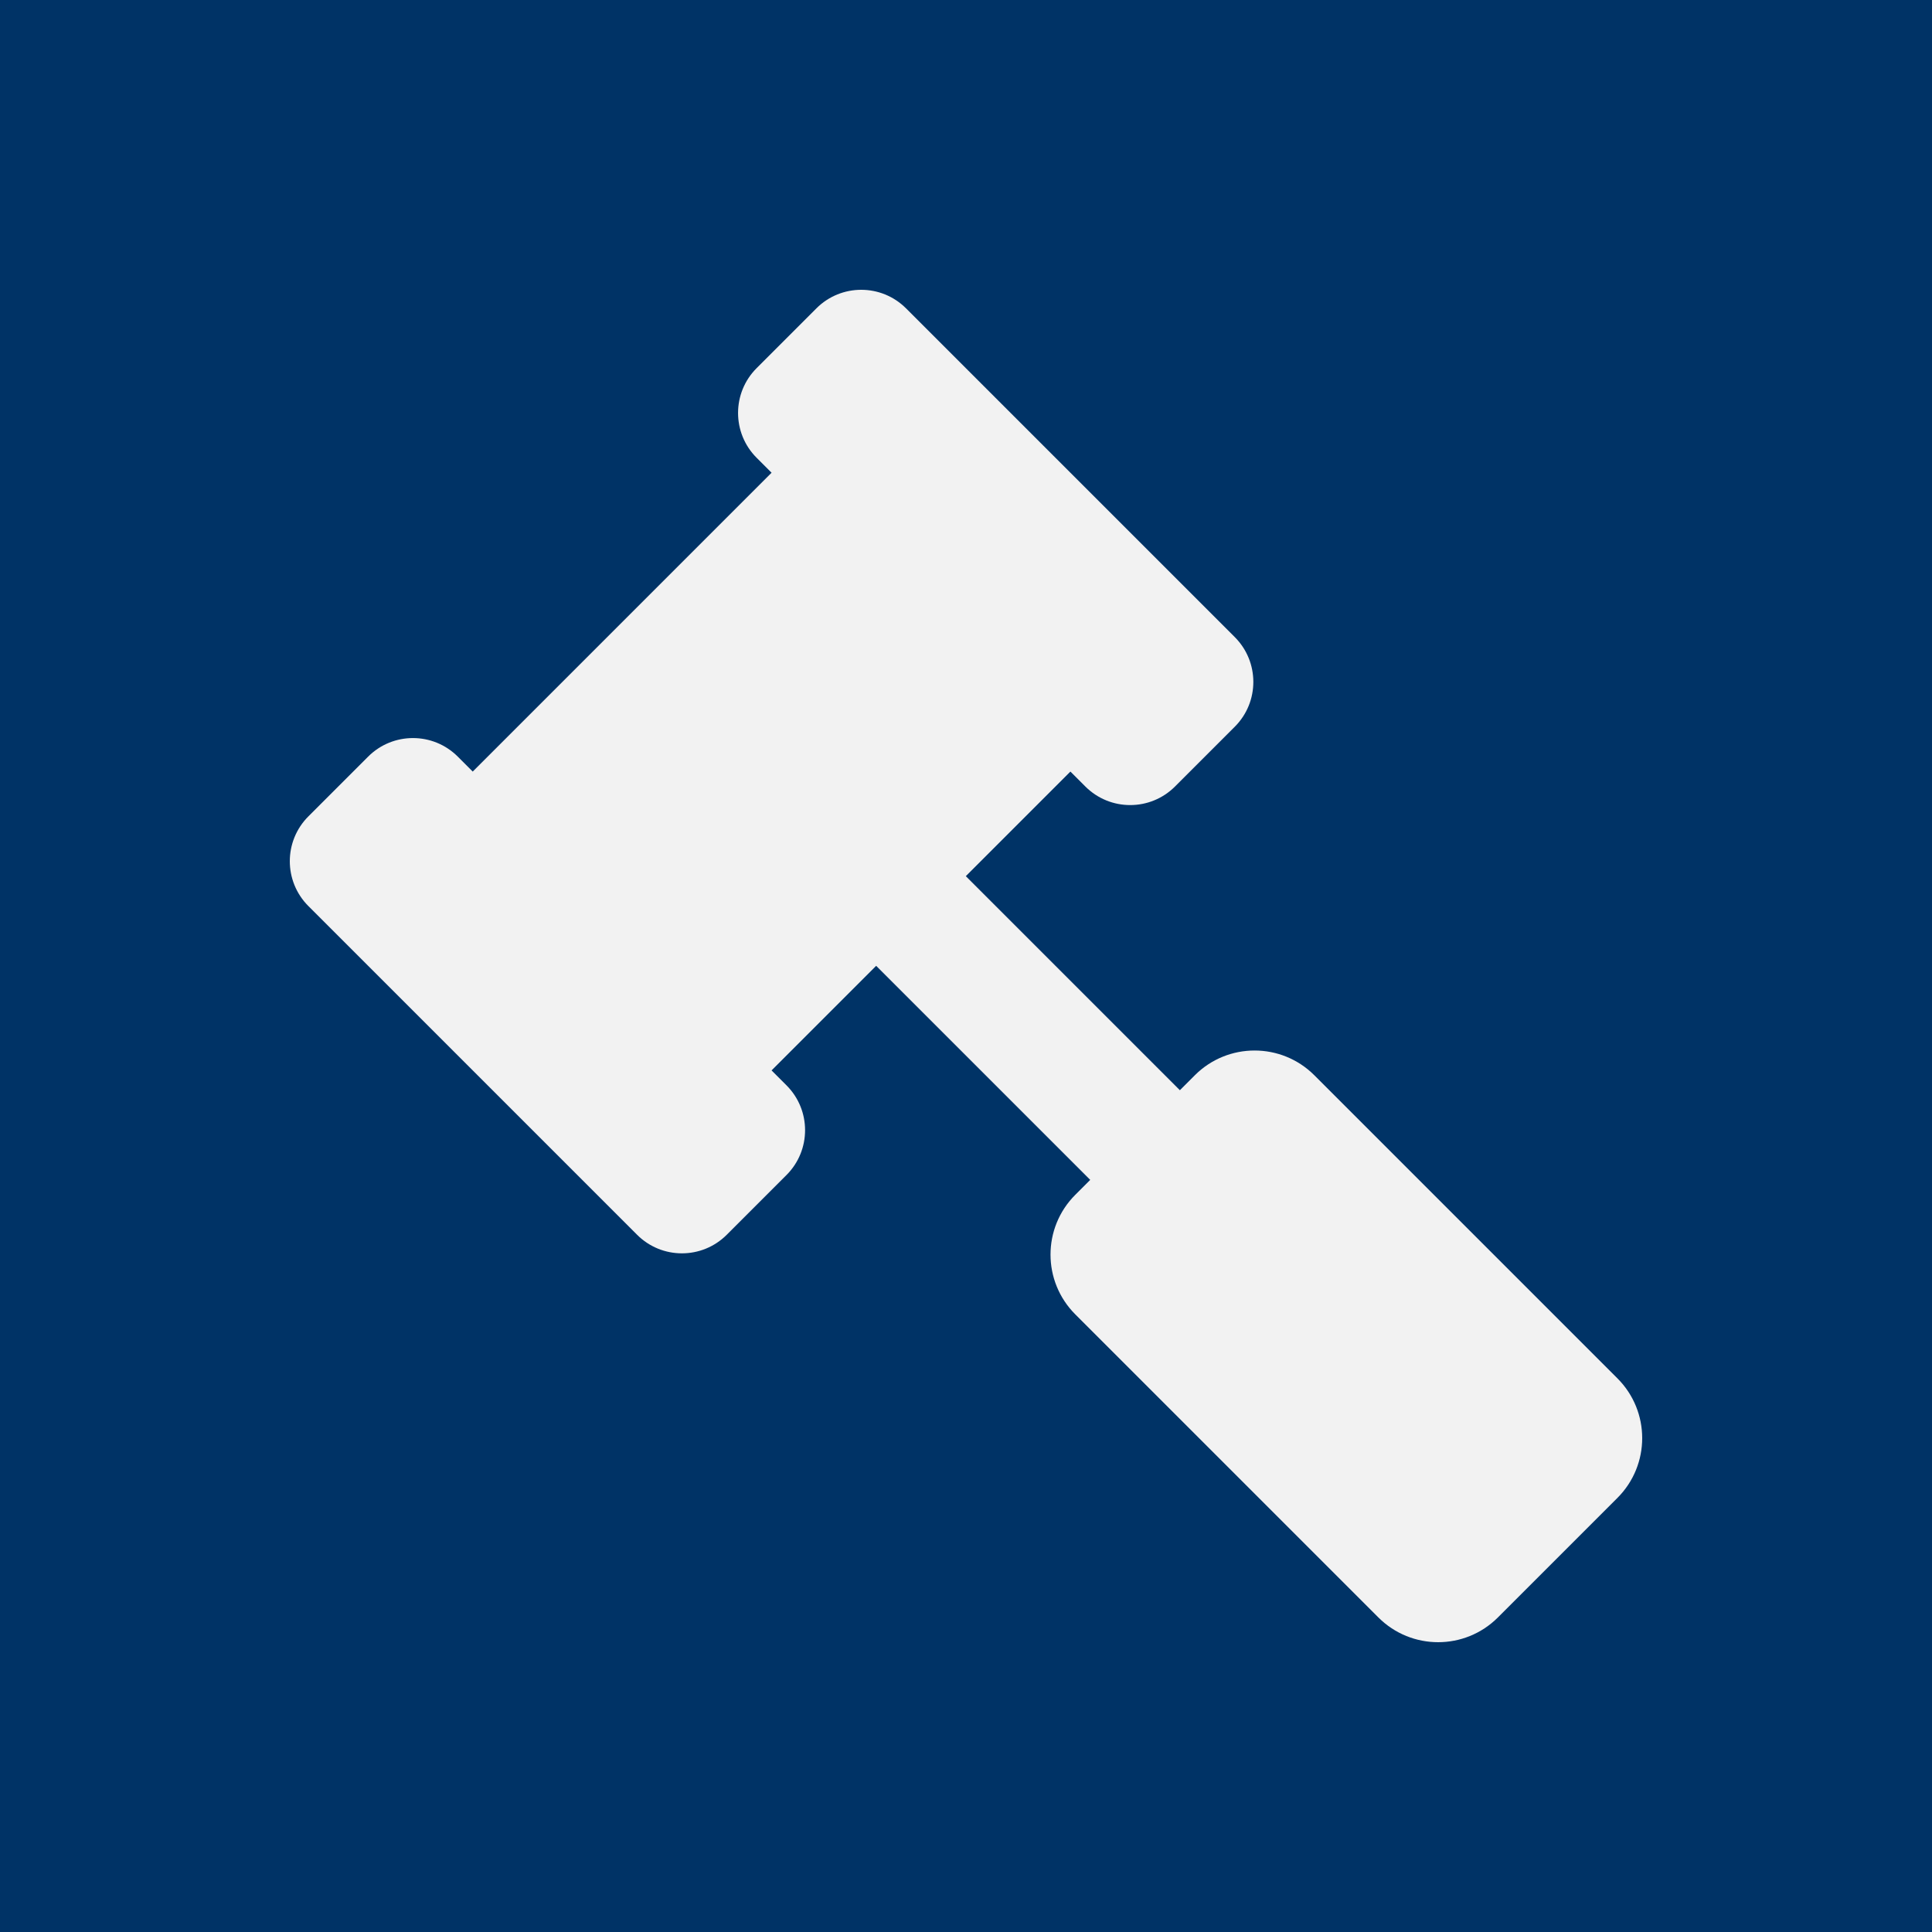 <?xml version="1.0" encoding="UTF-8" standalone="no"?>
<svg
   width="1000"
   height="1000"
   version="1.1"
   id="svg4"
   sodipodi:docname="gavel.svg"
   inkscape:version="1.1 (c4e8f9ed74, 2021-05-24)"
   inkscape:export-filename="/home/simon/Dropbox/prog/Troff collection/pwa_Troff/assets/logos/gavel-192.png"
   inkscape:export-xdpi="18.431999"
   inkscape:export-ydpi="18.431999"
   xmlns:inkscape="http://www.inkscape.org/namespaces/inkscape"
   xmlns:sodipodi="http://sodipodi.sourceforge.net/DTD/sodipodi-0.dtd"
   xmlns="http://www.w3.org/2000/svg"
   xmlns:svg="http://www.w3.org/2000/svg">
  <defs
     id="defs6" />
  <sodipodi:namedview
     id="namedview4"
     pagecolor="#505050"
     bordercolor="#eeeeee"
     borderopacity="1"
     inkscape:pageshadow="0"
     inkscape:pageopacity="0"
     inkscape:pagecheckerboard="0"
     showgrid="false"
     inkscape:zoom="0.21825"
     inkscape:cx="-1209.622"
     inkscape:cy="1042.3826"
     inkscape:window-width="958"
     inkscape:window-height="1052"
     inkscape:window-x="2880"
     inkscape:window-y="0"
     inkscape:window-maximized="1"
     inkscape:current-layer="svg4" />
  <rect
     id="rect3908-0"
     rx="0"
     ry="0"
     height="1000"
     width="1000"
     y="0"
     x="0"
     style="fill:#003366;fill-opacity:1;stroke-width:2.09"
     inkscape:export-filename="/home/simon/Downloads/Troff logo/kampanjbildruta440280.png"
     inkscape:export-xdpi="90.037552"
     inkscape:export-ydpi="90.037552" />
  <path
     d="m 159.611,422.565 30.935,-30.935 c 12.815,-12.815 33.59,-12.815 46.404,0 l 7.734,7.734 154.68,-154.679 -7.734,-7.734 c -12.815,-12.815 -12.815,-33.59 0,-46.404 l 30.935,-30.937 c 12.815,-12.815 33.59,-12.815 46.404,0 l 170.147,170.147 c 12.815,12.815 12.815,33.59 0,46.404 l -30.935,30.935 c -12.815,12.815 -33.59,12.815 -46.404,0 l -7.734,-7.734 -54.138,54.138 110.797,110.797 7.734,-7.734 c 17.086,-17.086 44.786,-17.086 61.872,0 l 156.876,156.879 c 17.086,17.086 17.086,44.786 0,61.872 l -61.872,61.872 c -17.086,17.086 -44.786,17.086 -61.872,0 L 556.563,680.308 c -17.086,-17.086 -17.086,-44.786 0,-61.872 l 7.734,-7.734 -110.797,-110.797 -54.138,54.138 7.734,7.734 c 12.815,12.815 12.815,33.59 0,46.404 l -30.935,30.935 c -12.815,12.815 -33.59,12.815 -46.404,0 L 159.611,468.969 c -12.813,-12.813 -12.813,-33.589 0,-46.404 z"
     id="path2"
     style="fill:#f2f2f2;fill-opacity:1;stroke-width:1.367" />
</svg>
